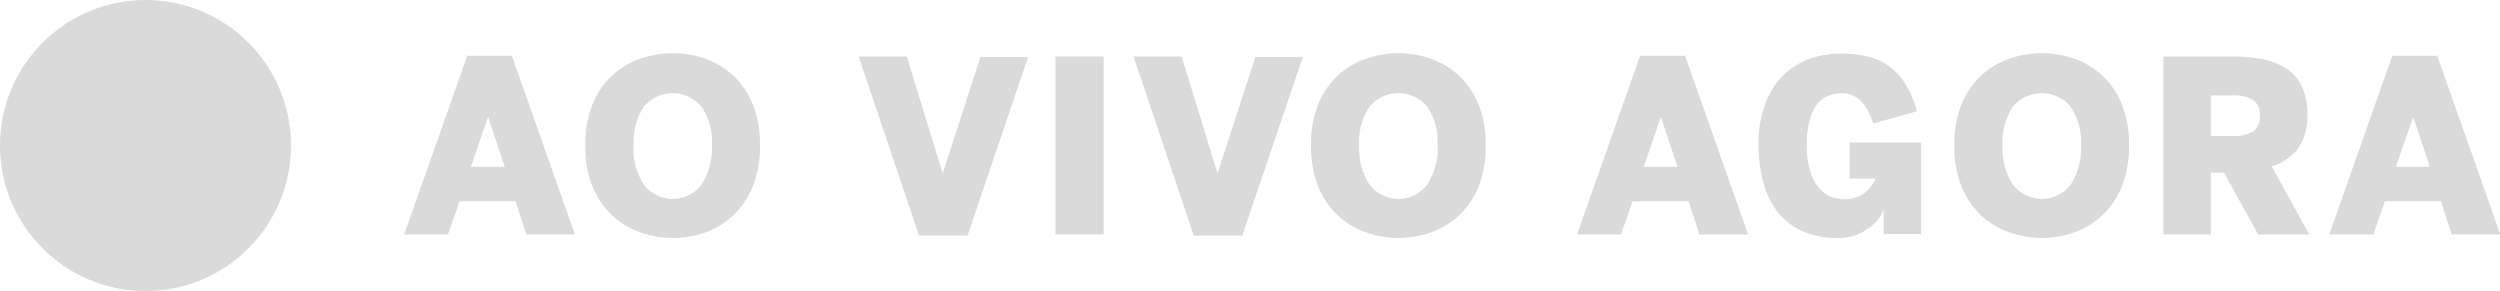 <svg xmlns="http://www.w3.org/2000/svg" viewBox="0 0 333.13 38.79"><defs><style>.liveon-1{fill:#dadada;}</style></defs><g id="Camada_2" data-name="Camada 2"><g id="Camada_1-2" data-name="Camada 1"><circle class="liveon-1" cx="19.39" cy="19.39" r="19.39"/><path class="liveon-1" d="M53.86,31.24l8.4-23.8h5.95l8.4,23.8H70.13L68.7,26.83H61.24l-1.55,4.41Zm8.88-9h4.52l-2.19-6.57H65Z"/><path class="liveon-1" d="M78,19.37a13.77,13.77,0,0,1,1-5.58,10.51,10.51,0,0,1,6.4-6,13.16,13.16,0,0,1,8.47,0,10.52,10.52,0,0,1,6.39,6,13.94,13.94,0,0,1,1,5.58,14.08,14.08,0,0,1-1,5.6,10.94,10.94,0,0,1-2.66,3.82A10.59,10.59,0,0,1,93.91,31a13,13,0,0,1-8.47,0,10.63,10.63,0,0,1-3.74-2.19A10.94,10.94,0,0,1,79,25,13.91,13.91,0,0,1,78,19.37Zm6.41,0a8.88,8.88,0,0,0,1.36,5.19,4.83,4.83,0,0,0,7.74,0,9,9,0,0,0,1.36-5.19,8.53,8.53,0,0,0-1.36-5.12,5,5,0,0,0-7.74,0A8.46,8.46,0,0,0,84.44,19.37Z"/><path class="liveon-1" d="M114.42,7.53h6.41L125.59,23h.06l5-15.41H137l-8.07,23.8h-6.47Z"/><path class="liveon-1" d="M140.65,31.24V7.53h6.41V31.24Z"/><path class="liveon-1" d="M151.05,7.53h6.41L162.21,23h.07l5-15.41h6.33l-8.07,23.8h-6.47Z"/><path class="liveon-1" d="M174.7,19.37a13.94,13.94,0,0,1,1-5.58,10.49,10.49,0,0,1,6.41-6,13.13,13.13,0,0,1,8.46,0A10.63,10.63,0,0,1,194.32,10a10.78,10.78,0,0,1,2.65,3.8,13.94,13.94,0,0,1,1,5.58,14.08,14.08,0,0,1-1,5.6,11.05,11.05,0,0,1-2.65,3.82A10.63,10.63,0,0,1,190.58,31a13,13,0,0,1-8.46,0,10.58,10.58,0,0,1-3.75-2.19A10.94,10.94,0,0,1,175.71,25,14.08,14.08,0,0,1,174.7,19.37Zm6.41,0a8.88,8.88,0,0,0,1.36,5.19,4.83,4.83,0,0,0,7.74,0,8.88,8.88,0,0,0,1.36-5.19,8.46,8.46,0,0,0-1.36-5.12,5,5,0,0,0-7.74,0A8.46,8.46,0,0,0,181.11,19.37Z"/><path class="liveon-1" d="M210.14,31.24l8.4-23.8h6l8.4,23.8h-6.48L225,26.83h-7.46L216,31.24Zm8.88-9h4.52l-2.19-6.57h-.06Z"/><path class="liveon-1" d="M234.31,19.29a16,16,0,0,1,.75-5,10.73,10.73,0,0,1,2.17-3.85A9.61,9.61,0,0,1,240.71,8a12.08,12.08,0,0,1,4.72-.86,15.19,15.19,0,0,1,3.21.33A8.12,8.12,0,0,1,253.78,11a13.25,13.25,0,0,1,1.65,3.83l-5.85,1.64a6.83,6.83,0,0,0-1.76-3.16,3.62,3.62,0,0,0-2.42-.89,4.88,4.88,0,0,0-1.71.32,3.64,3.64,0,0,0-1.52,1.1,5.87,5.87,0,0,0-1,2.08,11.37,11.37,0,0,0-.4,3.29,11.23,11.23,0,0,0,.55,3.92,5.83,5.83,0,0,0,1.31,2.18,3.64,3.64,0,0,0,1.62,1,6,6,0,0,0,1.5.23,4.44,4.44,0,0,0,2.59-.74,4.49,4.49,0,0,0,1.57-2h-3.45V19H256v12.2h-5V28.05h-.08a3.34,3.34,0,0,1-.57,1.08,5.58,5.58,0,0,1-1.2,1.17,7.78,7.78,0,0,1-1.79,1,6.58,6.58,0,0,1-2.39.41,11.45,11.45,0,0,1-4.86-.93,8.76,8.76,0,0,1-3.28-2.6,10.81,10.81,0,0,1-1.87-3.92A19.71,19.71,0,0,1,234.31,19.29Z"/><path class="liveon-1" d="M260.43,19.37a13.94,13.94,0,0,1,1-5.58,10.49,10.49,0,0,1,6.41-6,13.13,13.13,0,0,1,8.46,0,10.46,10.46,0,0,1,6.39,6,13.94,13.94,0,0,1,1,5.58,14.08,14.08,0,0,1-1,5.6,10.92,10.92,0,0,1-2.65,3.82A10.63,10.63,0,0,1,276.31,31a13,13,0,0,1-8.46,0,10.58,10.58,0,0,1-3.75-2.19A10.94,10.94,0,0,1,261.44,25,14.08,14.08,0,0,1,260.43,19.37Zm6.41,0a8.88,8.88,0,0,0,1.36,5.19,4.83,4.83,0,0,0,7.74,0,8.88,8.88,0,0,0,1.36-5.19,8.46,8.46,0,0,0-1.36-5.12,5,5,0,0,0-7.74,0A8.46,8.46,0,0,0,266.84,19.37Z"/><path class="liveon-1" d="M288.27,31.24V7.53h9.32a19.19,19.19,0,0,1,4.13.41,8.54,8.54,0,0,1,3.11,1.31,5.87,5.87,0,0,1,1.95,2.39,8.66,8.66,0,0,1,.68,3.62,7.51,7.51,0,0,1-1.19,4.46,7,7,0,0,1-3.56,2.45l5,9.07h-6.81L296.35,23h-1.74v8.23Zm6.34-13.11h2.74a5.33,5.33,0,0,0,2.88-.6,2.36,2.36,0,0,0,.89-2.12,2.3,2.3,0,0,0-.89-2.09,5.33,5.33,0,0,0-2.88-.6h-2.74Z"/><path class="liveon-1" d="M310.38,31.24l8.39-23.8h6l8.4,23.8h-6.48l-1.43-4.41h-7.46l-1.55,4.41Zm8.88-9h4.52l-2.19-6.57h-.06Z"/></g></g></svg>
